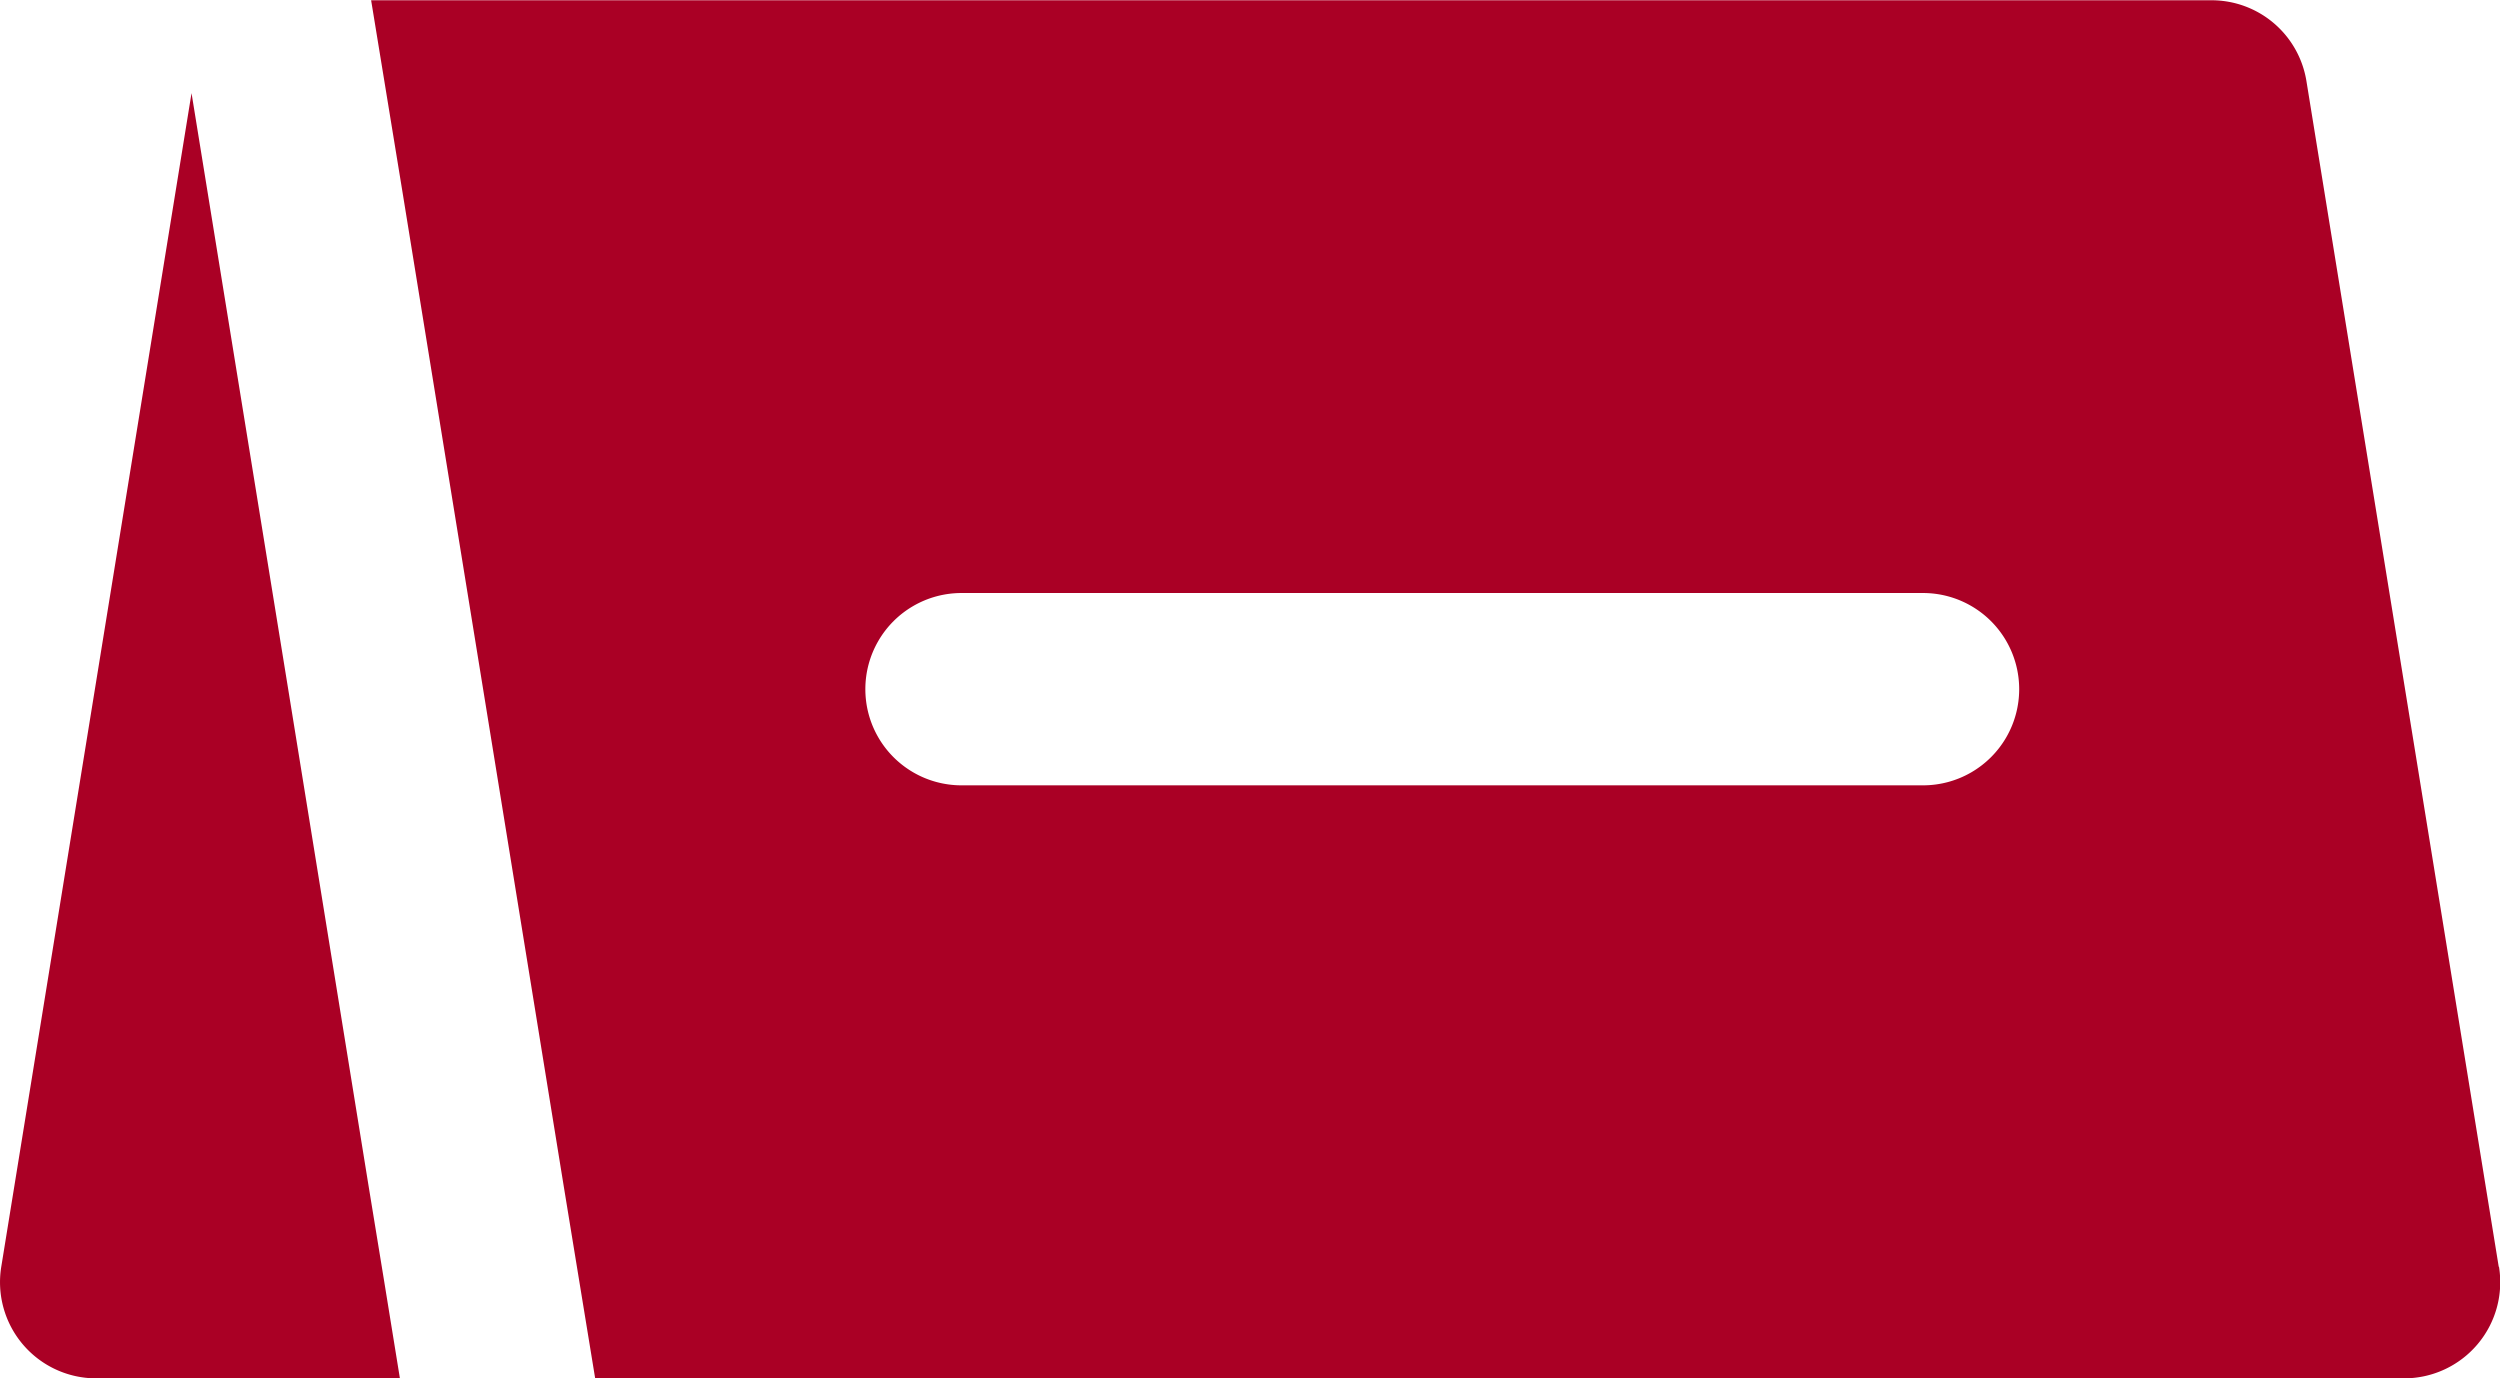 <svg xmlns="http://www.w3.org/2000/svg" width="47.68" height="26.288" viewBox="0 0 47.68 26.288"><g transform="translate(0 -114.855)"><g transform="translate(7.08 114.855)"><path d="M116.605,139.016,112.937,116.4a1.834,1.834,0,0,0-1.81-1.54h-35.1l.3,1.834.3,1.834L79.7,137.475l.3,1.834.3,1.834h34.5a1.834,1.834,0,0,0,1.81-2.127Zm-10.979-9.183H87.287a1.834,1.834,0,1,1,0-3.668h18.338a1.834,1.834,0,0,1,0,3.668Z" transform="translate(-76.029 -114.855)" fill="#aa0025"/></g><g transform="translate(0 116.633)"><g transform="translate(0)"><path d="M7.33,156.621l-.3-1.834L5.511,145.4l-.929-5.729-.929-5.729L.024,156.327a1.834,1.834,0,0,0,1.81,2.127H7.627Z" transform="translate(0 -133.944)" fill="#aa0025"/></g></g></g></svg>